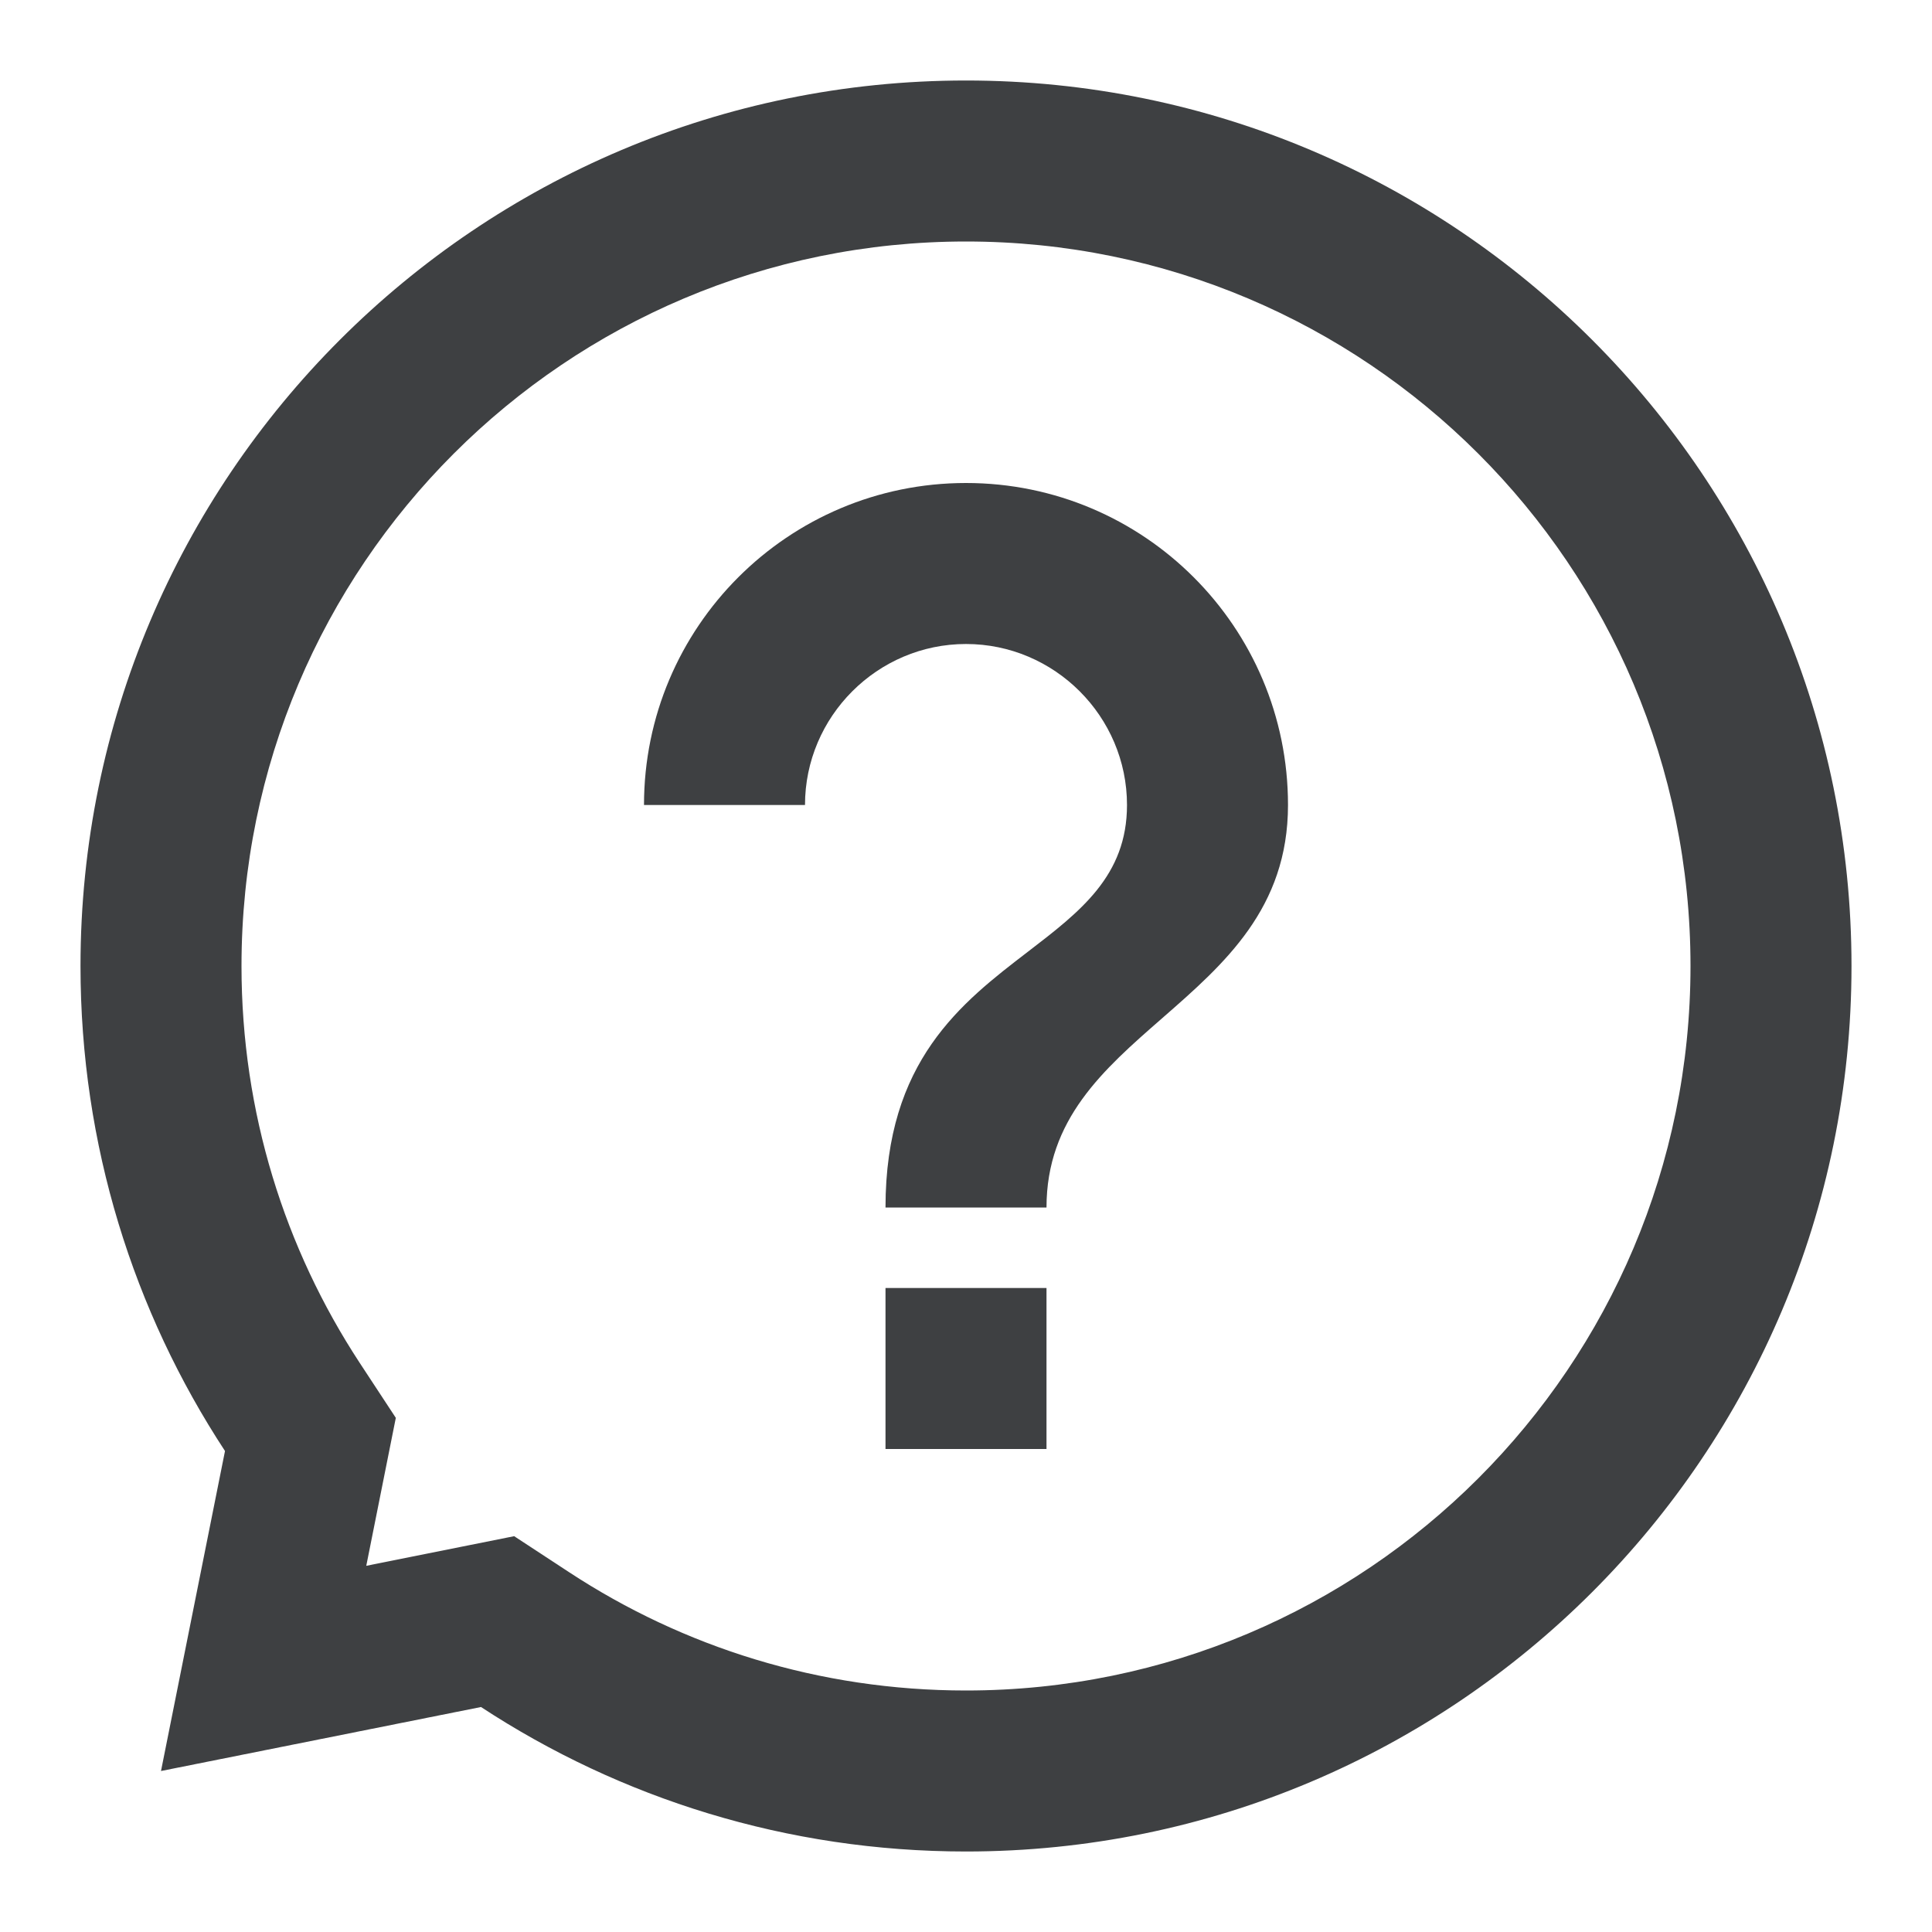 <svg width="24" height="24" viewBox="0 0 24 24" fill="none" xmlns="http://www.w3.org/2000/svg">
<path fill-rule="evenodd" clip-rule="evenodd" d="M6.387 19.083L7.072 19.532C8.487 20.46 10.177 21 12 21C16.971 21 21 16.971 21 12C21 7.029 16.971 3 12 3C7.029 3 3 7.029 3 12C3 13.823 3.54 15.513 4.467 16.928L4.917 17.613L4.55 19.451L6.387 19.083ZM2 22L2.795 18.025C1.66 16.294 1 14.224 1 12C1 5.925 5.925 1 12 1C18.075 1 23 5.925 23 12C23 18.075 18.075 23 12 23C9.776 23 7.706 22.34 5.975 21.205L2 22Z" fill="#3E4042"/>
<path fill-rule="evenodd" clip-rule="evenodd" d="M13 18V16H11V18H13ZM12 6C9.79 6 8 7.79 8 10H10C10 8.9 10.9 8 12 8C13.1 8 14 8.9 14 10C14 10.879 13.42 11.323 12.77 11.822C11.942 12.457 11 13.179 11 15H13C13 13.905 13.705 13.288 14.432 12.653L14.441 12.645C15.21 11.973 16 11.283 16 10C16 7.79 14.21 6 12 6Z" fill="#3E4042"/>
</svg>
